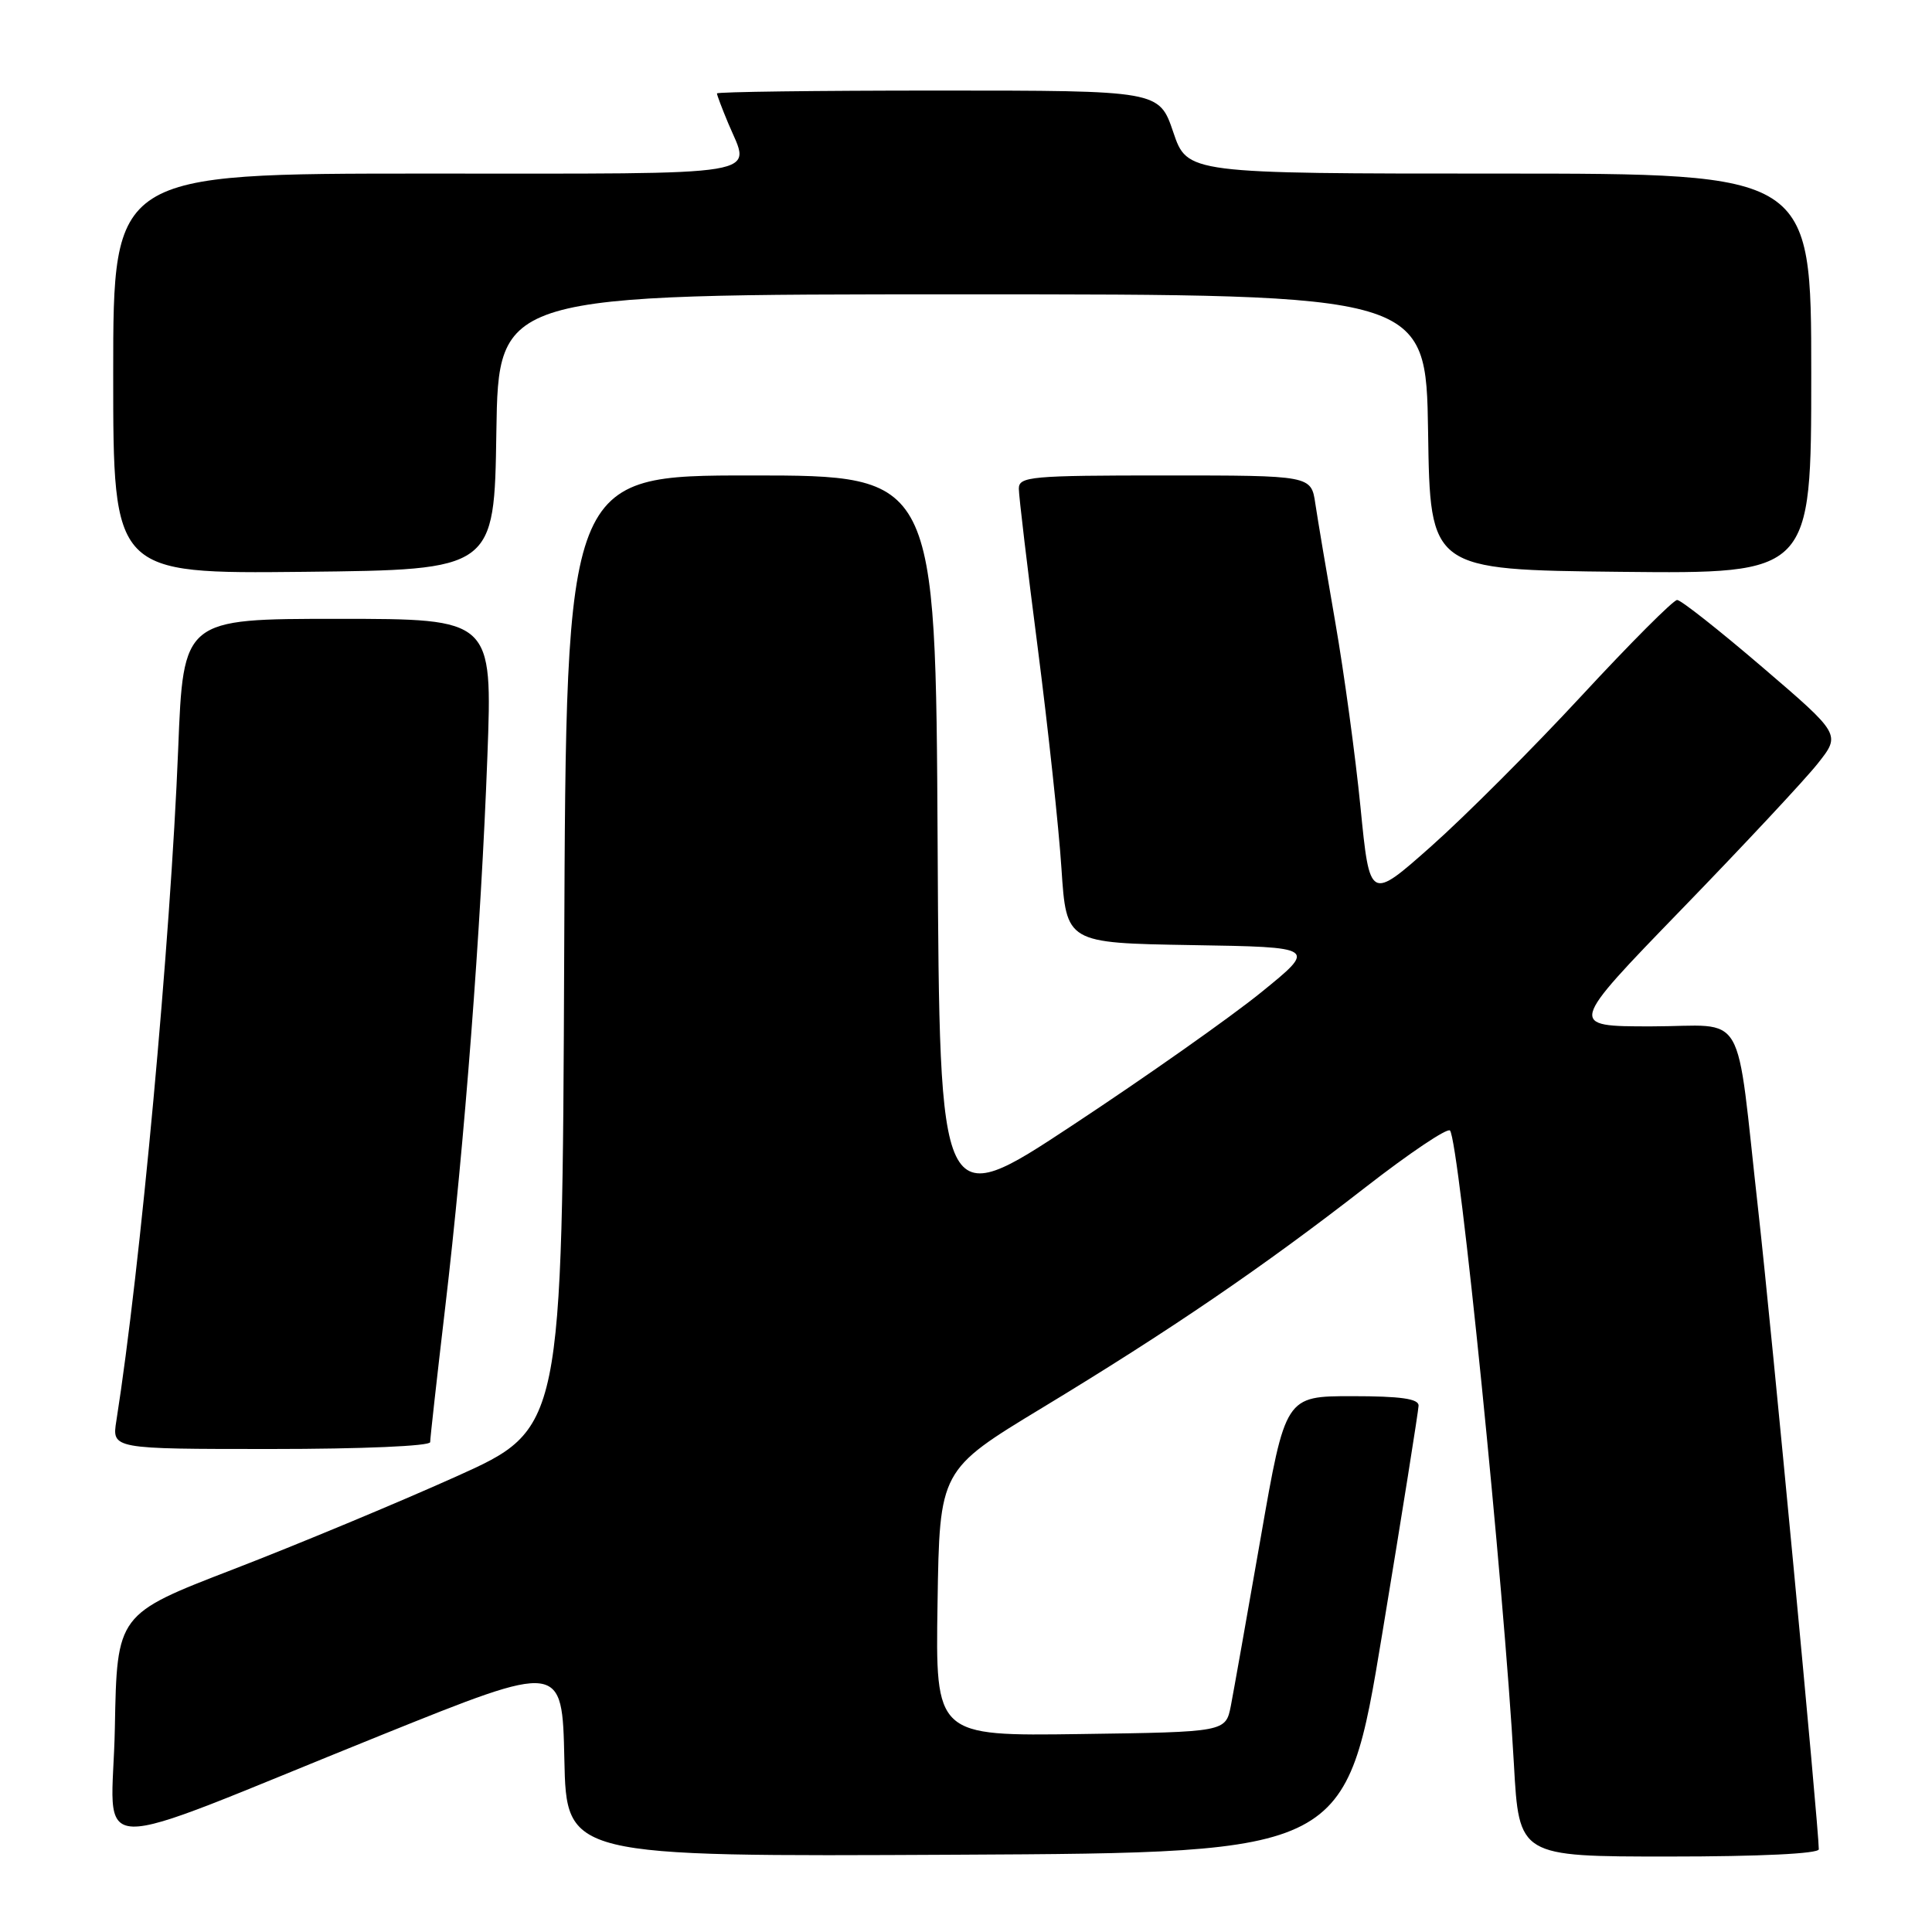 <?xml version="1.0" encoding="UTF-8" standalone="no"?>
<!DOCTYPE svg PUBLIC "-//W3C//DTD SVG 1.1//EN" "http://www.w3.org/Graphics/SVG/1.1/DTD/svg11.dtd" >
<svg xmlns="http://www.w3.org/2000/svg" xmlns:xlink="http://www.w3.org/1999/xlink" version="1.1" viewBox="0 0 256 256">
 <g >
 <path fill="currentColor"
d=" M 183.15 216.50 C 185.79 200.55 187.95 186.94 187.97 186.25 C 187.99 185.34 185.58 185.00 179.16 185.00 C 170.32 185.00 170.32 185.00 167.05 203.75 C 165.25 214.06 163.47 224.07 163.10 226.00 C 162.41 229.50 162.41 229.50 143.18 229.77 C 123.95 230.04 123.95 230.04 124.23 212.41 C 124.50 194.78 124.50 194.78 138.12 186.53 C 155.00 176.31 167.31 167.92 180.96 157.30 C 186.76 152.79 191.78 149.42 192.13 149.80 C 193.33 151.13 199.29 210.25 200.60 233.75 C 201.28 246.00 201.28 246.00 221.14 246.00 C 233.17 246.00 241.00 245.62 241.00 245.04 C 241.00 242.23 234.72 175.92 232.99 160.50 C 229.90 132.95 231.67 136.00 218.78 136.00 C 207.79 136.00 207.79 136.00 222.81 120.50 C 231.07 111.98 239.20 103.28 240.87 101.16 C 243.92 97.31 243.92 97.31 233.53 88.41 C 227.81 83.51 222.73 79.50 222.23 79.50 C 221.73 79.50 216.03 85.21 209.57 92.19 C 203.10 99.18 194.14 108.14 189.66 112.12 C 181.50 119.36 181.50 119.36 180.27 106.93 C 179.59 100.09 178.09 89.10 176.94 82.50 C 175.79 75.90 174.60 68.81 174.29 66.75 C 173.74 63.00 173.74 63.00 154.37 63.00 C 136.59 63.00 135.00 63.14 135.00 64.75 C 135.00 65.71 136.13 75.22 137.51 85.88 C 138.88 96.53 140.30 109.68 140.65 115.10 C 141.30 124.95 141.30 124.95 157.90 125.23 C 174.50 125.50 174.50 125.50 167.10 131.50 C 163.03 134.80 151.78 142.73 142.10 149.11 C 124.50 160.73 124.50 160.73 124.24 111.86 C 123.98 63.00 123.98 63.00 99.50 63.00 C 75.01 63.00 75.01 63.00 74.76 126.16 C 74.50 189.33 74.50 189.33 60.44 195.65 C 52.70 199.13 39.43 204.65 30.94 207.93 C 15.50 213.88 15.50 213.88 15.22 228.92 C 14.90 246.30 10.20 246.17 50.50 229.92 C 74.50 220.25 74.50 220.25 74.78 233.13 C 75.06 246.02 75.06 246.02 126.71 245.76 C 178.36 245.50 178.36 245.50 183.15 216.50 Z  M 57.00 191.09 C 57.00 190.58 57.89 182.60 58.98 173.34 C 61.56 151.44 63.73 123.08 64.58 100.25 C 65.26 82.00 65.26 82.00 44.77 82.00 C 24.29 82.00 24.29 82.00 23.61 99.25 C 22.59 124.76 18.60 168.13 15.42 188.25 C 14.82 192.00 14.82 192.00 35.91 192.00 C 47.97 192.00 57.00 191.61 57.00 191.09 Z  M 65.77 57.25 C 66.05 39.00 66.05 39.00 127.50 39.00 C 188.95 39.00 188.95 39.00 189.23 57.25 C 189.50 75.50 189.50 75.50 214.75 75.77 C 240.00 76.03 240.00 76.03 240.00 49.52 C 240.00 23.00 240.00 23.00 198.66 23.00 C 157.32 23.00 157.32 23.00 155.46 17.50 C 153.59 12.00 153.59 12.00 124.29 12.00 C 108.18 12.00 95.00 12.17 95.00 12.38 C 95.00 12.59 95.67 14.37 96.50 16.35 C 99.49 23.50 102.52 23.00 56.50 23.00 C 15.00 23.00 15.00 23.00 15.00 49.52 C 15.00 76.03 15.00 76.03 40.25 75.77 C 65.50 75.50 65.50 75.50 65.77 57.25 Z "/>
</g>
</svg>